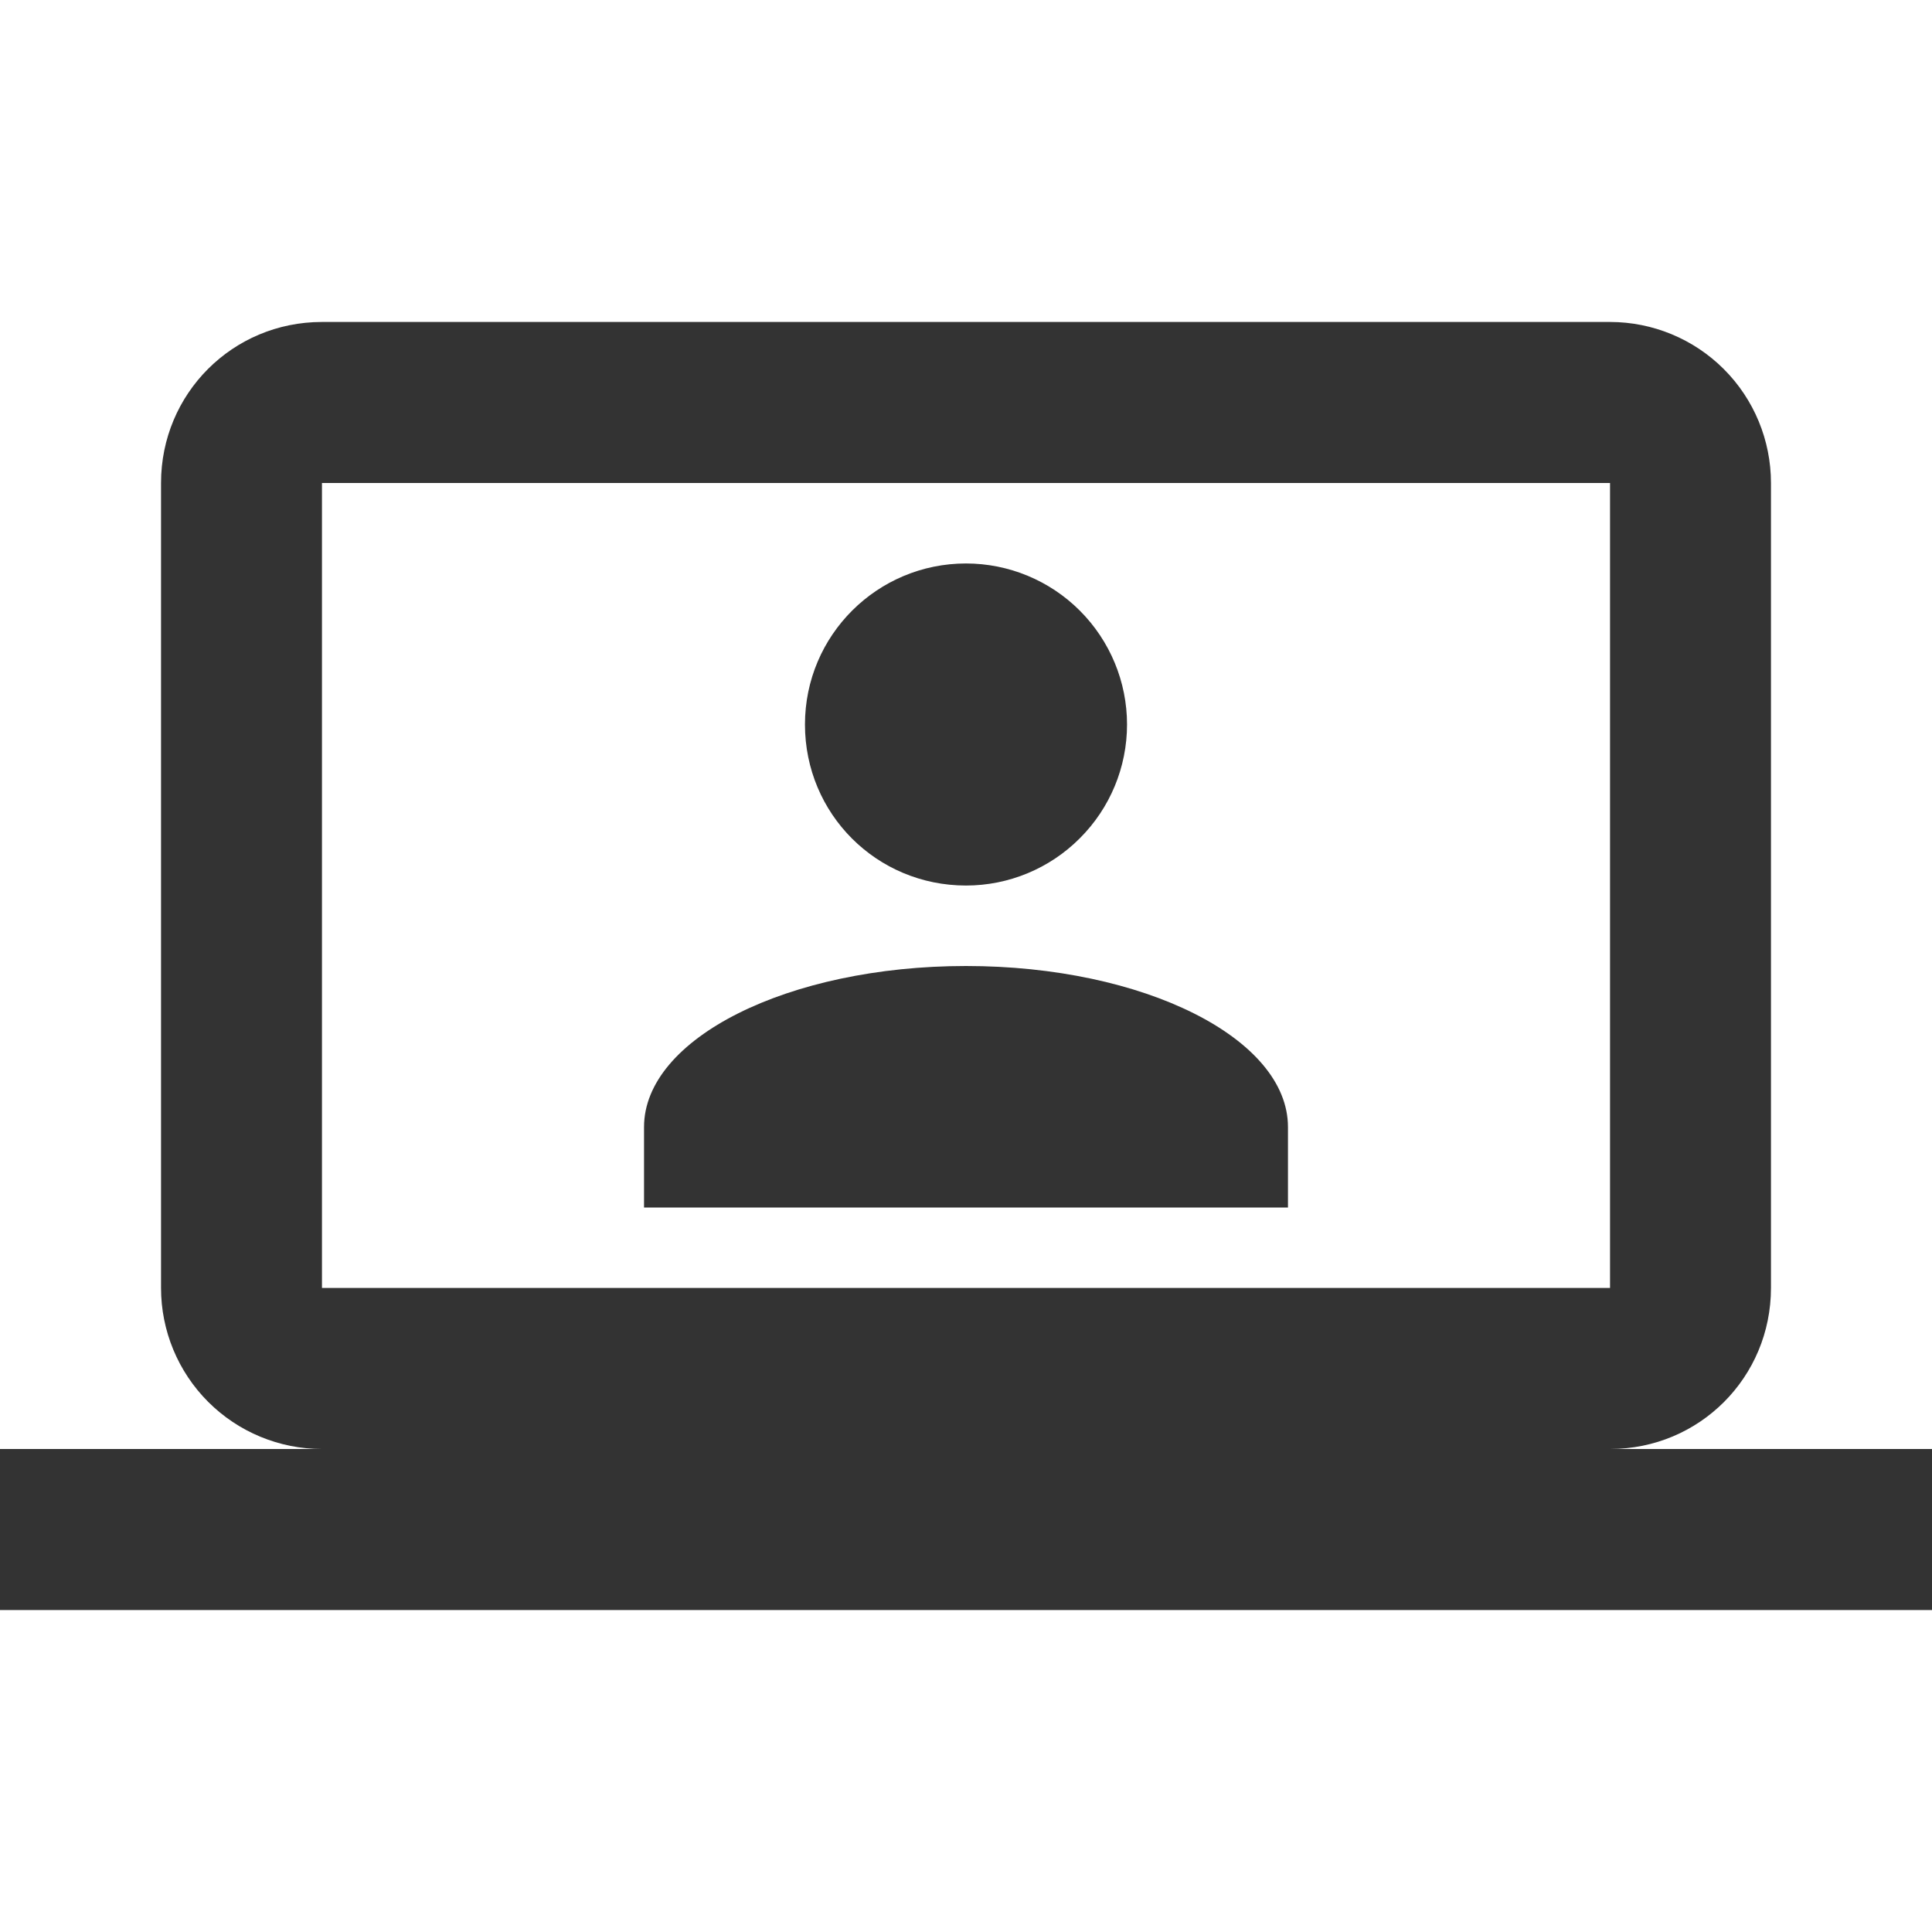 <svg width="20" height="20" viewBox="0 0 20 20" fill="none" xmlns="http://www.w3.org/2000/svg">
<path d="M16.667 3.333C17.109 3.333 17.533 3.509 17.845 3.821C18.158 4.134 18.333 4.558 18.333 5V13.333C18.333 14.258 17.592 15 16.667 15H20V16.667H0V15H3.333C2.891 15 2.467 14.824 2.155 14.512C1.842 14.199 1.667 13.775 1.667 13.333V5C1.667 4.075 2.408 3.333 3.333 3.333H16.667ZM16.667 5H3.333V13.333H16.667V5ZM10 10C11.842 10 13.333 10.75 13.333 11.667V12.5H6.667V11.667C6.667 10.75 8.158 10 10 10ZM10 5.833C10.442 5.833 10.866 6.009 11.178 6.321C11.491 6.634 11.667 7.058 11.667 7.5C11.667 7.942 11.491 8.366 11.178 8.678C10.866 8.991 10.442 9.167 10 9.167C9.075 9.167 8.333 8.425 8.333 7.5C8.333 6.575 9.083 5.833 10 5.833Z" fill="#333333"/>
</svg>
